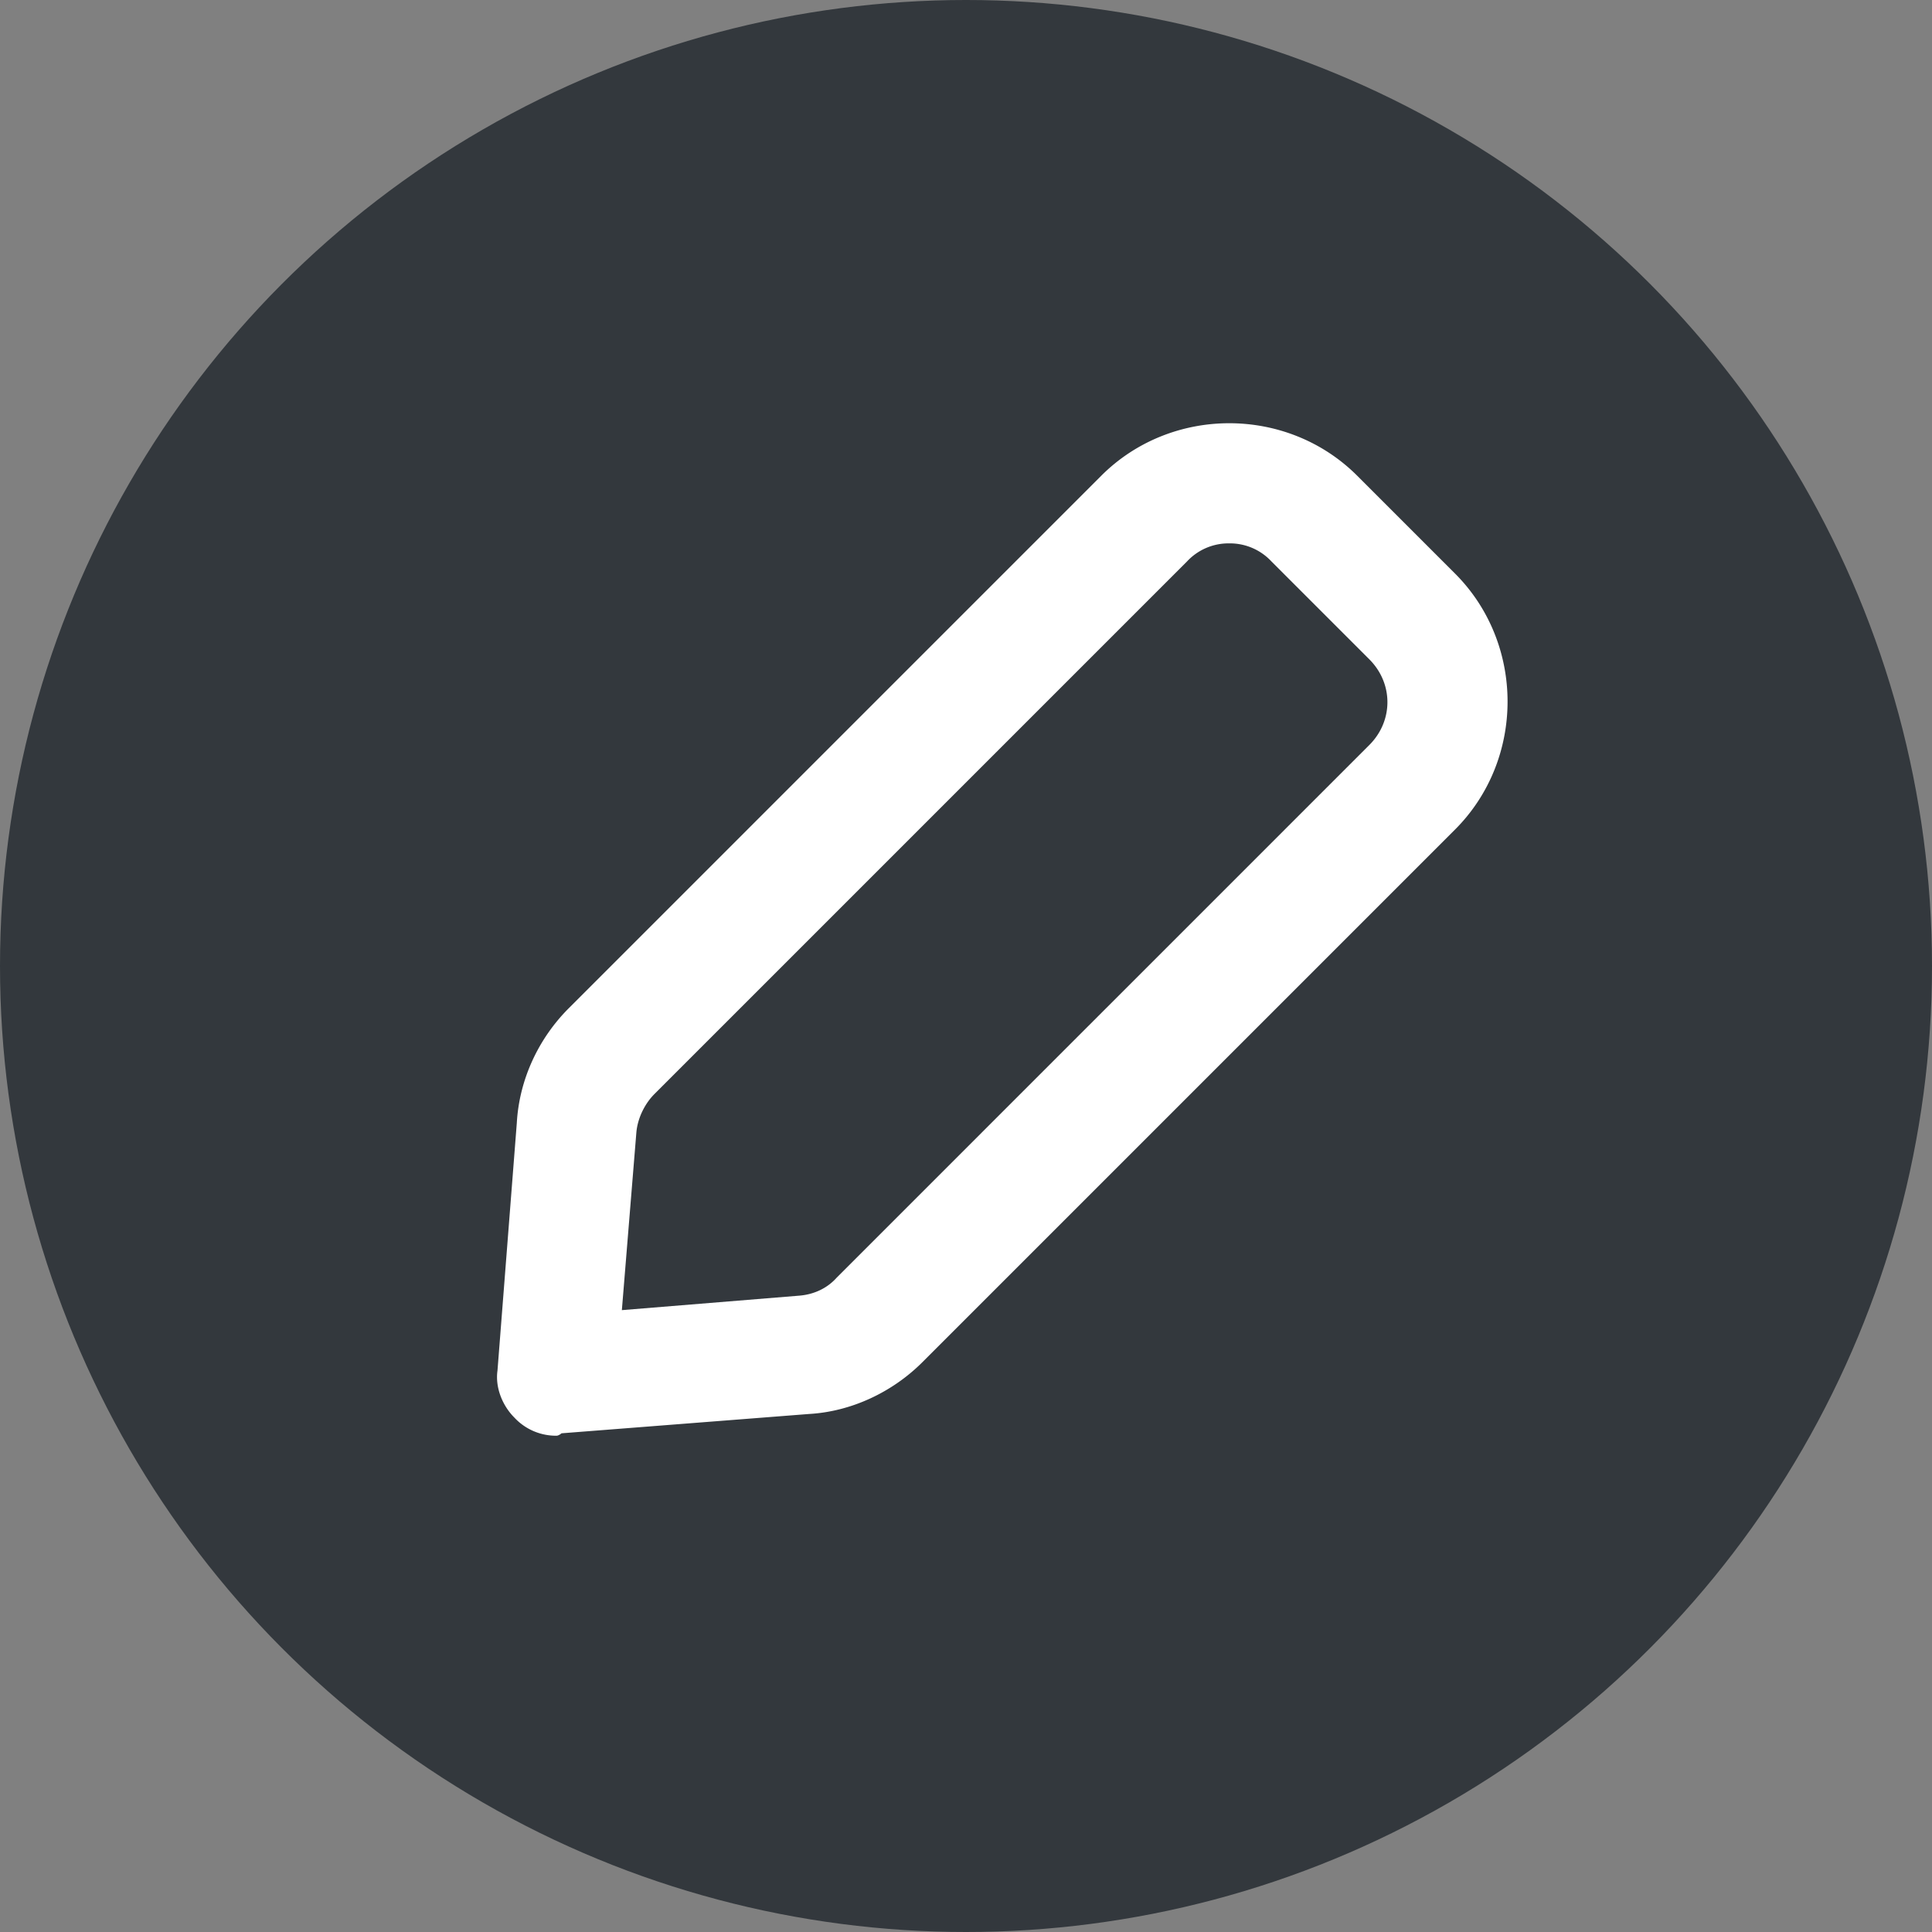 <svg xmlns="http://www.w3.org/2000/svg" viewBox="0 0 16 16" style="enable-background:new 0 0 16 16" xml:space="preserve"><rect x="0" y="0" width="16" height="16" fill="#808080" stroke="none"/><circle cx="8" cy="8" r="8" style="fill:#33383d"/><path d="M4.61 11.89a.47.47 0 0 1-.35-.15c-.1-.1-.16-.25-.14-.39l.16-2.05c.02-.36.18-.7.43-.95l4.41-4.41c.58-.58 1.54-.58 2.12 0l.81.81c.58.58.58 1.54 0 2.12l-4.41 4.41c-.25.25-.59.41-.94.43l-2.05.16c-.01.01-.03.02-.04.02zm5.57-7.39a.47.47 0 0 0-.35.15L5.42 9.06c-.08.08-.14.2-.15.32l-.12 1.47 1.47-.12c.12-.01.23-.06.31-.15l4.41-4.41c.2-.2.2-.51 0-.71l-.81-.81a.47.47 0 0 0-.35-.15z" style="fill:#fff"/></svg>
